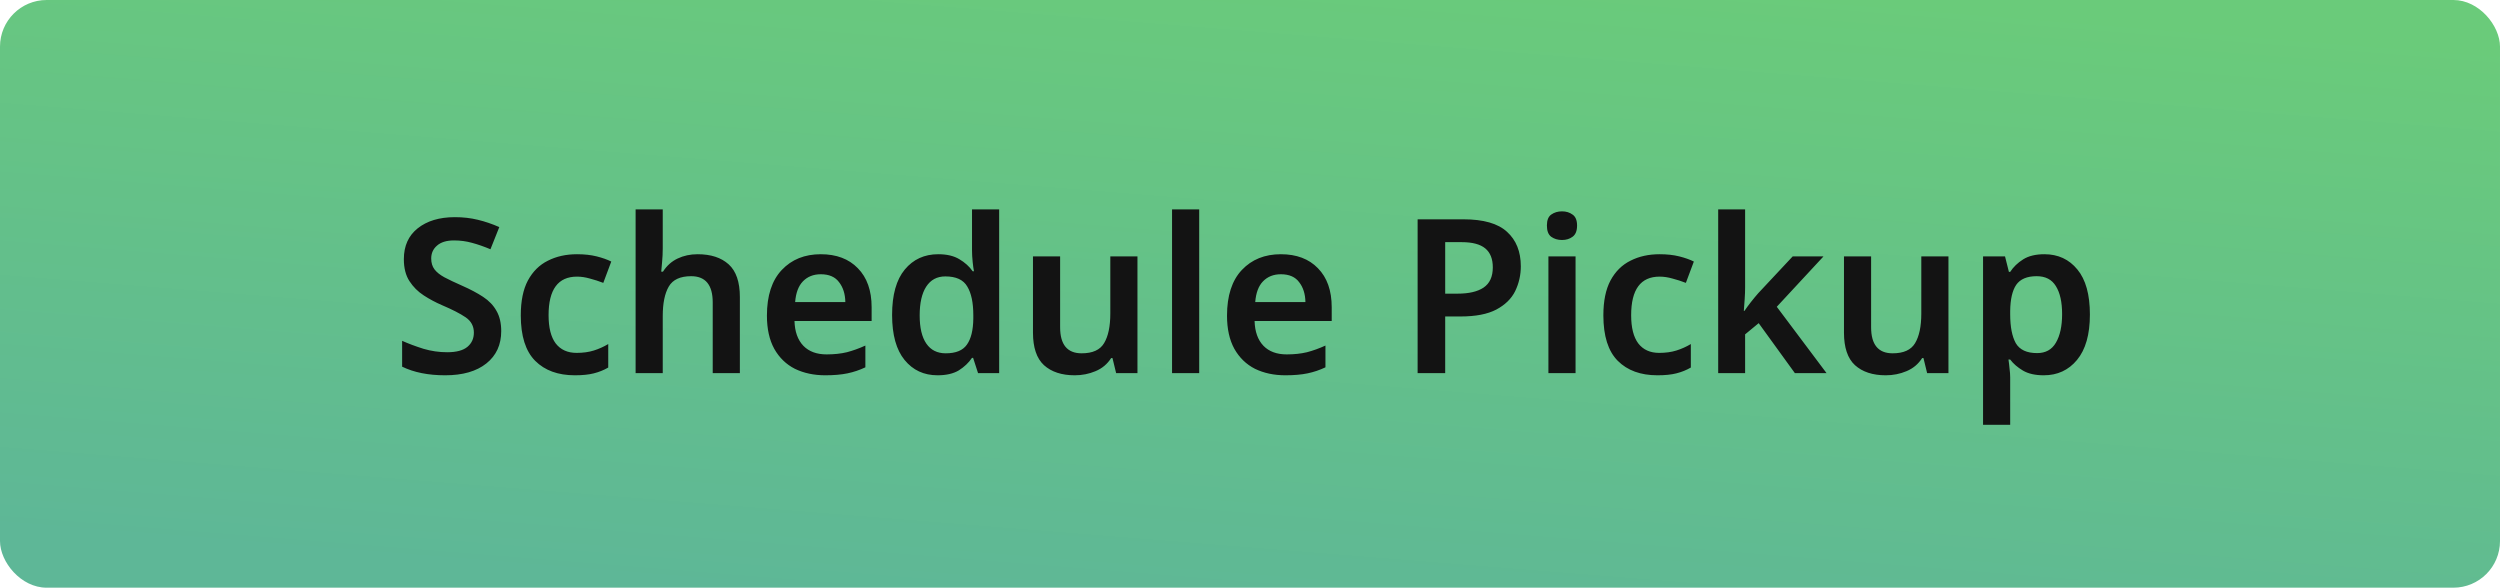 <svg width="268" height="63" viewBox="0 0 268 63" fill="none" xmlns="http://www.w3.org/2000/svg">
<rect width="268" height="63" rx="5" fill="url(#paint0_linear_218_141)"/>
<path d="M53.731 35.497C53.731 36.959 53.2 38.114 52.138 38.961C51.076 39.808 49.605 40.231 47.727 40.231C45.91 40.231 44.371 39.923 43.108 39.307V36.536C43.801 36.844 44.563 37.129 45.395 37.391C46.226 37.637 47.073 37.76 47.935 37.76C48.92 37.76 49.644 37.568 50.106 37.183C50.568 36.798 50.799 36.29 50.799 35.658C50.799 34.966 50.506 34.419 49.921 34.019C49.336 33.618 48.481 33.18 47.358 32.703C46.68 32.41 46.034 32.064 45.418 31.663C44.802 31.263 44.294 30.755 43.894 30.139C43.493 29.523 43.293 28.738 43.293 27.784C43.293 26.367 43.786 25.267 44.771 24.481C45.772 23.681 47.104 23.28 48.766 23.28C49.644 23.28 50.46 23.373 51.214 23.558C51.984 23.742 52.754 24.004 53.524 24.343L52.577 26.721C51.884 26.429 51.222 26.198 50.591 26.029C49.975 25.859 49.336 25.774 48.674 25.774C47.873 25.774 47.265 25.959 46.85 26.329C46.434 26.683 46.226 27.145 46.226 27.714C46.226 28.176 46.342 28.561 46.572 28.869C46.803 29.177 47.157 29.462 47.635 29.724C48.127 29.985 48.759 30.285 49.528 30.624C50.406 31.009 51.16 31.409 51.792 31.825C52.423 32.241 52.9 32.741 53.223 33.326C53.562 33.911 53.731 34.635 53.731 35.497ZM61.625 40.231C59.824 40.231 58.407 39.715 57.376 38.684C56.344 37.652 55.828 36.028 55.828 33.811C55.828 32.271 56.082 31.024 56.59 30.07C57.114 29.1 57.83 28.392 58.738 27.945C59.647 27.483 60.686 27.253 61.856 27.253C62.641 27.253 63.341 27.329 63.957 27.483C64.573 27.637 65.097 27.822 65.528 28.038L64.673 30.324C64.196 30.139 63.719 29.985 63.241 29.862C62.764 29.724 62.302 29.654 61.856 29.654C59.824 29.654 58.807 31.032 58.807 33.788C58.807 35.127 59.062 36.136 59.569 36.813C60.093 37.49 60.84 37.829 61.81 37.829C62.502 37.829 63.118 37.745 63.657 37.575C64.196 37.406 64.712 37.175 65.204 36.882V39.4C64.727 39.677 64.211 39.885 63.657 40.023C63.118 40.162 62.441 40.231 61.625 40.231ZM71.046 26.629C71.046 27.122 71.023 27.607 70.977 28.084C70.946 28.546 70.915 28.892 70.885 29.123H71.07C71.47 28.492 71.993 28.022 72.64 27.714C73.286 27.406 74.002 27.253 74.787 27.253C76.204 27.253 77.312 27.614 78.113 28.338C78.913 29.061 79.314 30.232 79.314 31.848V40H76.404V32.425C76.404 30.547 75.634 29.608 74.095 29.608C72.925 29.608 72.124 29.977 71.693 30.716C71.262 31.456 71.046 32.51 71.046 33.88V40H68.137V22.449H71.046V26.629ZM87.988 27.253C89.666 27.253 90.99 27.753 91.96 28.753C92.945 29.754 93.438 31.148 93.438 32.933V34.411H85.17C85.201 35.551 85.517 36.436 86.117 37.067C86.718 37.683 87.549 37.991 88.611 37.991C89.412 37.991 90.135 37.914 90.782 37.76C91.429 37.591 92.091 37.352 92.768 37.044V39.377C92.152 39.669 91.513 39.885 90.851 40.023C90.189 40.162 89.396 40.231 88.473 40.231C87.256 40.231 86.171 40 85.216 39.538C84.277 39.061 83.538 38.345 82.999 37.391C82.476 36.436 82.214 35.251 82.214 33.834C82.214 31.694 82.746 30.062 83.808 28.938C84.87 27.814 86.263 27.253 87.988 27.253ZM87.988 29.4C87.203 29.4 86.564 29.654 86.071 30.162C85.594 30.655 85.317 31.394 85.24 32.379H90.62C90.605 31.517 90.382 30.809 89.951 30.255C89.535 29.685 88.881 29.4 87.988 29.4ZM100.506 40.231C99.043 40.231 97.865 39.684 96.972 38.591C96.079 37.498 95.633 35.889 95.633 33.765C95.633 31.609 96.087 29.985 96.995 28.892C97.904 27.799 99.097 27.253 100.575 27.253C101.499 27.253 102.253 27.43 102.838 27.784C103.438 28.138 103.916 28.569 104.27 29.077H104.408C104.362 28.861 104.316 28.53 104.27 28.084C104.224 27.637 104.2 27.222 104.2 26.837V22.449H107.11V40H104.847L104.316 38.36H104.2C103.846 38.884 103.377 39.33 102.792 39.7C102.207 40.054 101.445 40.231 100.506 40.231ZM101.383 37.875C102.461 37.875 103.215 37.568 103.646 36.952C104.093 36.336 104.324 35.404 104.339 34.157V33.788C104.339 32.449 104.123 31.425 103.692 30.716C103.277 29.993 102.492 29.631 101.337 29.631C100.444 29.631 99.759 30.001 99.282 30.74C98.82 31.463 98.589 32.487 98.589 33.811C98.589 35.135 98.827 36.143 99.305 36.836C99.782 37.529 100.475 37.875 101.383 37.875ZM121.936 27.483V40H119.649L119.257 38.383H119.118C118.703 39.03 118.141 39.5 117.432 39.792C116.74 40.085 116.001 40.231 115.215 40.231C113.814 40.231 112.714 39.869 111.913 39.145C111.128 38.422 110.735 37.26 110.735 35.658V27.483H113.645V35.081C113.645 36.944 114.415 37.875 115.954 37.875C117.124 37.875 117.925 37.514 118.356 36.79C118.803 36.051 119.026 34.989 119.026 33.603V27.483H121.936ZM128.554 40H125.644V22.449H128.554V40ZM137.309 27.253C138.987 27.253 140.311 27.753 141.281 28.753C142.266 29.754 142.759 31.148 142.759 32.933V34.411H134.492C134.522 35.551 134.838 36.436 135.439 37.067C136.039 37.683 136.87 37.991 137.933 37.991C138.733 37.991 139.457 37.914 140.103 37.76C140.75 37.591 141.412 37.352 142.089 37.044V39.377C141.474 39.669 140.835 39.885 140.173 40.023C139.511 40.162 138.718 40.231 137.794 40.231C136.578 40.231 135.492 40 134.538 39.538C133.599 39.061 132.86 38.345 132.321 37.391C131.797 36.436 131.536 35.251 131.536 33.834C131.536 31.694 132.067 30.062 133.129 28.938C134.191 27.814 135.585 27.253 137.309 27.253ZM137.309 29.4C136.524 29.4 135.885 29.654 135.392 30.162C134.915 30.655 134.638 31.394 134.561 32.379H139.942C139.926 31.517 139.703 30.809 139.272 30.255C138.856 29.685 138.202 29.4 137.309 29.4ZM156.888 23.511C159.028 23.511 160.583 23.958 161.553 24.851C162.538 25.744 163.031 26.975 163.031 28.546C163.031 29.485 162.831 30.37 162.43 31.201C162.03 32.017 161.353 32.679 160.398 33.188C159.459 33.68 158.181 33.926 156.565 33.926H154.925V40H151.969V23.511H156.888ZM156.703 25.959H154.925V31.479H156.265C157.465 31.479 158.389 31.263 159.036 30.832C159.698 30.386 160.029 29.662 160.029 28.661C160.029 27.753 159.759 27.075 159.221 26.629C158.682 26.183 157.843 25.959 156.703 25.959ZM167.445 22.657C167.891 22.657 168.269 22.772 168.577 23.003C168.9 23.219 169.062 23.611 169.062 24.181C169.062 24.751 168.9 25.151 168.577 25.382C168.269 25.613 167.891 25.728 167.445 25.728C166.999 25.728 166.614 25.613 166.29 25.382C165.982 25.151 165.828 24.751 165.828 24.181C165.828 23.611 165.982 23.219 166.29 23.003C166.614 22.772 166.999 22.657 167.445 22.657ZM168.9 27.483V40H165.99V27.483H168.9ZM177.678 40.231C175.877 40.231 174.46 39.715 173.429 38.684C172.397 37.652 171.881 36.028 171.881 33.811C171.881 32.271 172.135 31.024 172.644 30.07C173.167 29.1 173.883 28.392 174.791 27.945C175.7 27.483 176.739 27.253 177.909 27.253C178.694 27.253 179.394 27.329 180.01 27.483C180.626 27.637 181.15 27.822 181.581 28.038L180.726 30.324C180.249 30.139 179.772 29.985 179.294 29.862C178.817 29.724 178.355 29.654 177.909 29.654C175.877 29.654 174.86 31.032 174.86 33.788C174.86 35.127 175.114 36.136 175.623 36.813C176.146 37.49 176.893 37.829 177.863 37.829C178.555 37.829 179.171 37.745 179.71 37.575C180.249 37.406 180.765 37.175 181.257 36.882V39.4C180.78 39.677 180.264 39.885 179.71 40.023C179.171 40.162 178.494 40.231 177.678 40.231ZM187.076 30.786C187.076 31.186 187.061 31.609 187.03 32.056C186.999 32.502 186.969 32.926 186.938 33.326H187.007C187.192 33.049 187.423 32.733 187.7 32.379C187.977 32.025 188.239 31.709 188.485 31.432L192.18 27.483H195.482L190.471 32.887L195.806 40H192.411L188.531 34.642L187.076 35.843V40H184.19V22.449H187.076V30.786ZM208.874 27.483V40H206.588L206.195 38.383H206.056C205.641 39.03 205.079 39.5 204.371 39.792C203.678 40.085 202.939 40.231 202.154 40.231C200.753 40.231 199.652 39.869 198.851 39.145C198.066 38.422 197.674 37.26 197.674 35.658V27.483H200.583V35.081C200.583 36.944 201.353 37.875 202.893 37.875C204.063 37.875 204.863 37.514 205.294 36.79C205.741 36.051 205.964 34.989 205.964 33.603V27.483H208.874ZM219.164 27.253C220.627 27.253 221.805 27.799 222.698 28.892C223.591 29.97 224.037 31.579 224.037 33.719C224.037 35.859 223.575 37.483 222.651 38.591C221.743 39.684 220.558 40.231 219.095 40.231C218.171 40.231 217.425 40.062 216.855 39.723C216.285 39.384 215.831 38.992 215.492 38.545H215.308C215.354 38.838 215.392 39.161 215.423 39.515C215.469 39.854 215.492 40.169 215.492 40.462V45.542H212.583V27.483H214.938L215.354 29.146H215.492C215.831 28.623 216.293 28.176 216.878 27.807C217.463 27.437 218.225 27.253 219.164 27.253ZM218.333 29.608C217.301 29.608 216.57 29.916 216.139 30.532C215.723 31.148 215.508 32.079 215.492 33.326V33.696C215.492 35.035 215.693 36.066 216.093 36.79C216.509 37.498 217.271 37.852 218.379 37.852C219.287 37.852 219.957 37.483 220.388 36.744C220.835 35.989 221.058 34.966 221.058 33.672C221.058 32.379 220.835 31.378 220.388 30.67C219.957 29.962 219.272 29.608 218.333 29.608Z" fill="#131313"/>
<defs>
<linearGradient id="paint0_linear_218_141" x1="216.209" y1="0.731" x2="210.311" y2="74.034" gradientUnits="userSpaceOnUse">
<stop stop-color="#6ACB7A"/>
<stop offset="1" stop-color="#5EB797"/>
</linearGradient>
</defs>
</svg>
